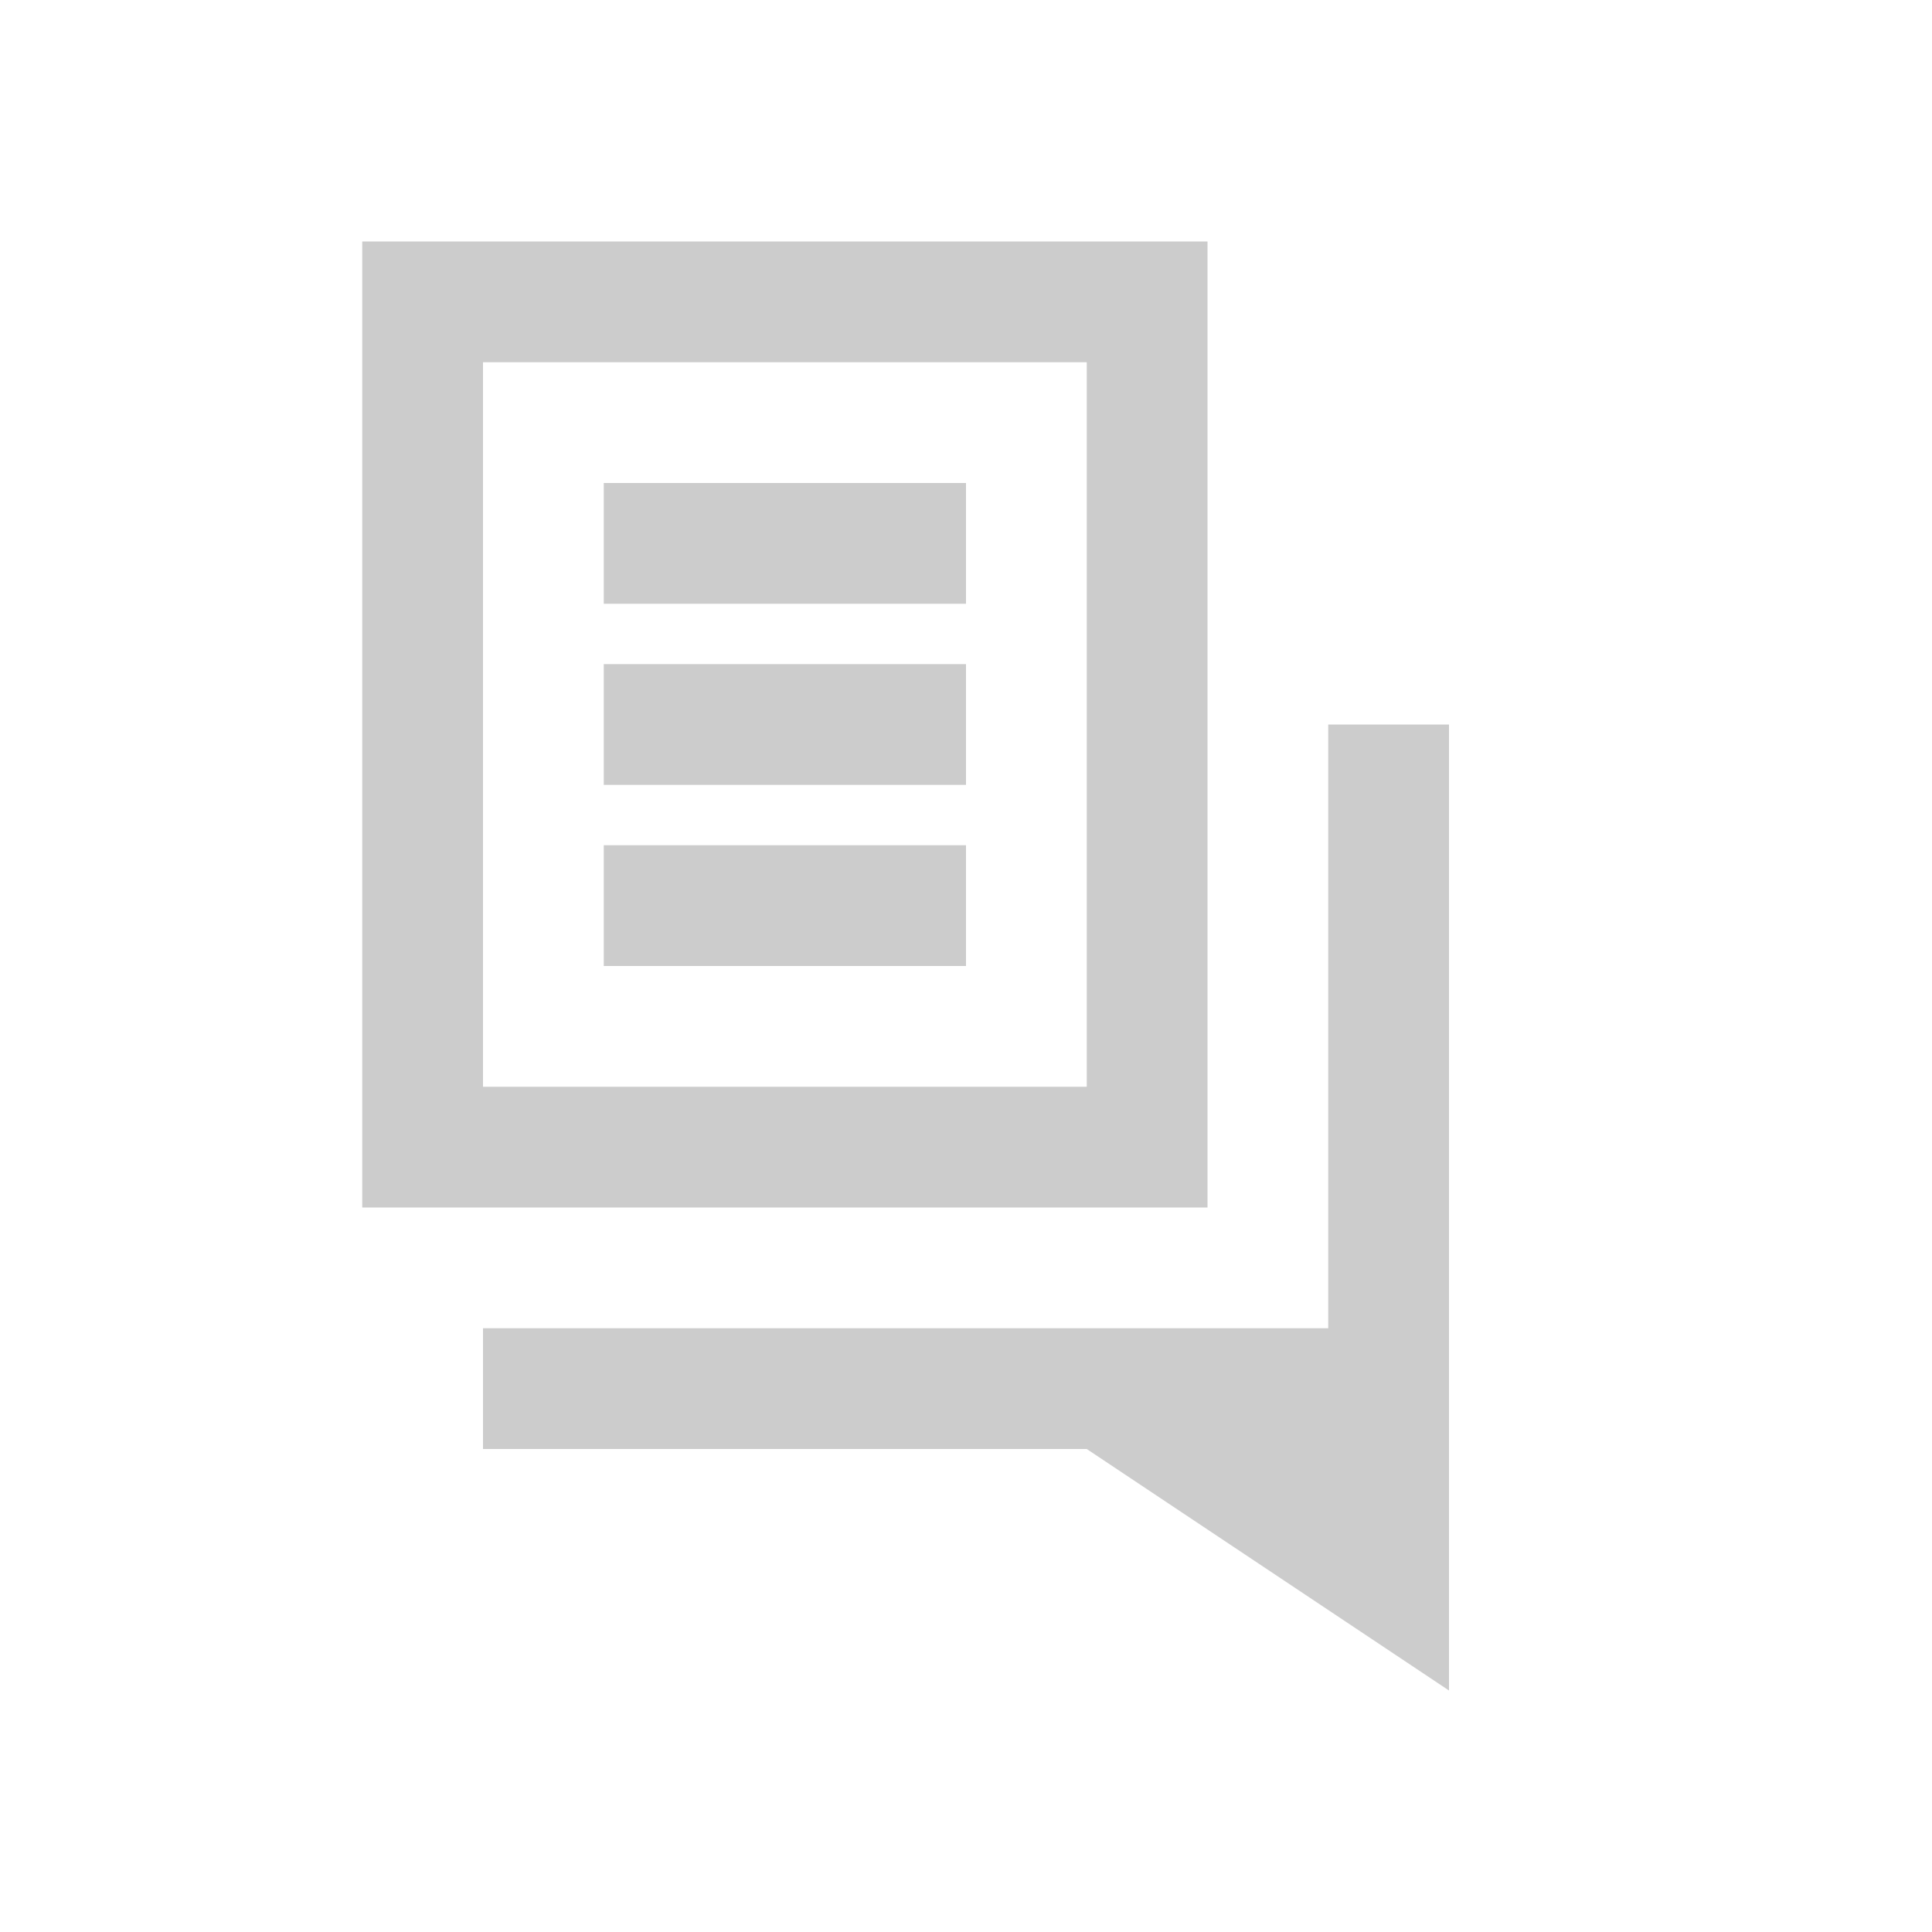 <?xml version="1.0" encoding="UTF-8"?>
<svg width="16px" height="16px" viewBox="0 0 16 16" version="1.1" xmlns="http://www.w3.org/2000/svg" xmlns:xlink="http://www.w3.org/1999/xlink">
    <!-- Generator: Sketch 52.6 (67491) - http://www.bohemiancoding.com/sketch -->
    <title>Icon_FeedbackMsg_Grey</title>
    <desc>Created with Sketch.</desc>
    <g id="Icon_FeedbackMsg_Grey" stroke="none" stroke-width="1" fill="none" fill-rule="evenodd">
        <polygon id="Rectangle-5" fill="#CCCCCC" points="11 11 11 6 12 6 12 14 9 12 4 12 4 11"></polygon>
        <rect id="Rectangle" stroke="#CCCCCC" fill-rule="nonzero" x="3.5" y="2.5" width="6" height="7"></rect>
        <path d="M5,6 L8,6" id="Path-3" stroke="#CCCCCC" fill-rule="nonzero"></path>
        <path d="M5,7.5 L8,7.5" id="Path-3-Copy-2" stroke="#CCCCCC" fill-rule="nonzero"></path>
        <path d="M5,4.5 L8,4.5" id="Path-3-Copy" stroke="#CCCCCC" fill-rule="nonzero"></path>
    </g>
</svg>